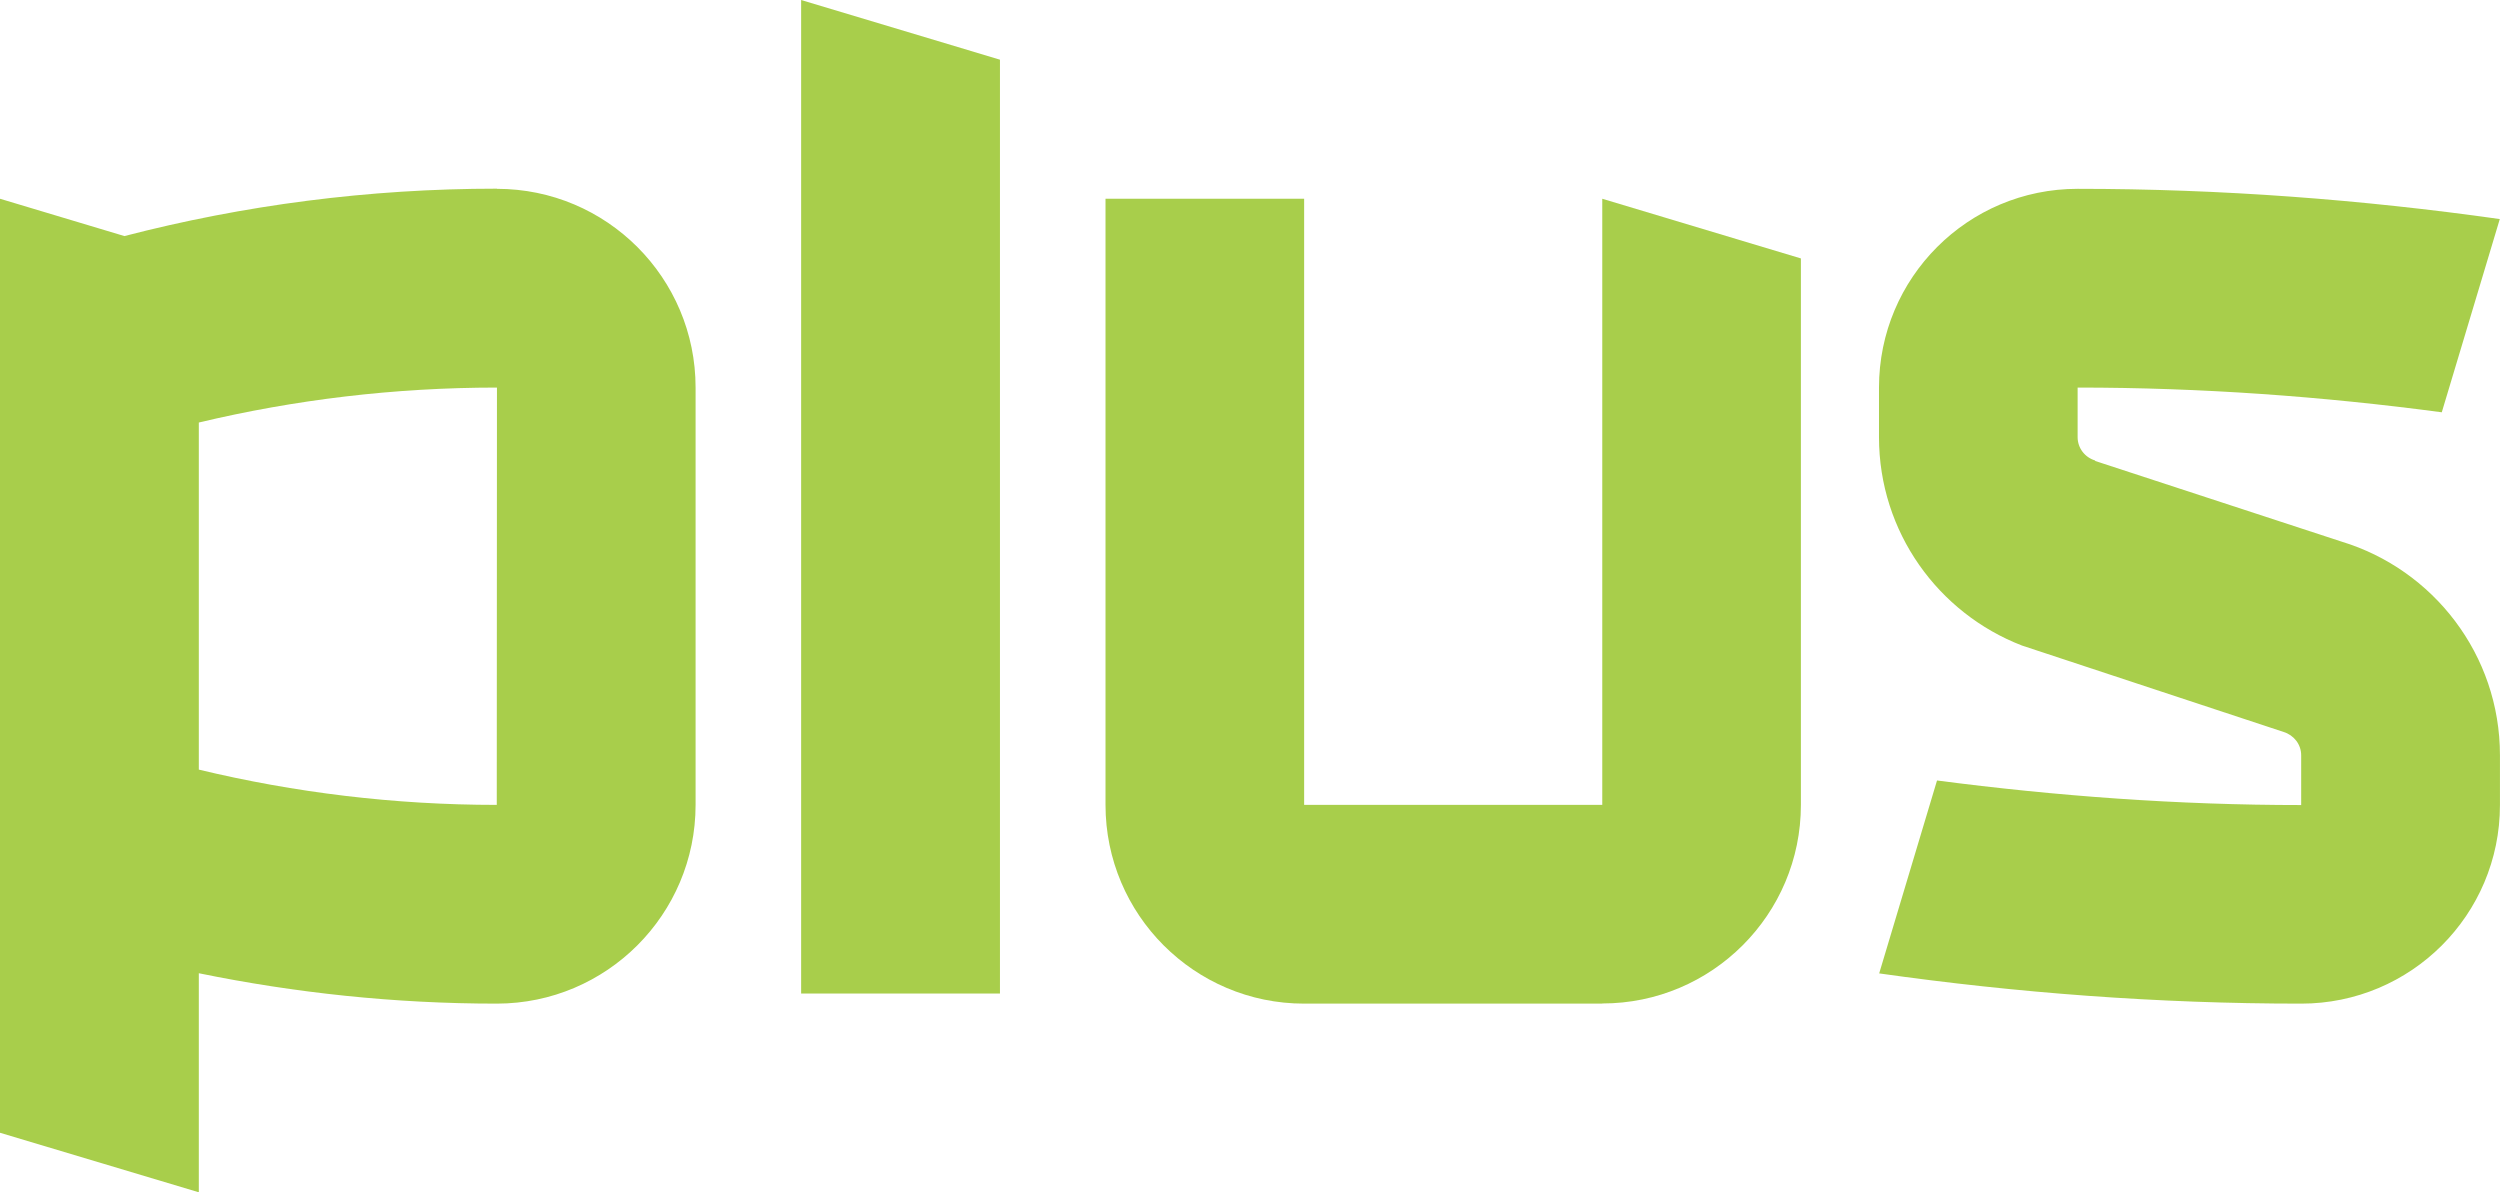 <svg width="600" height="286.17" version="1.1" viewBox="0 0 158.75 75.715" xmlns="http://www.w3.org/2000/svg">
 <g transform="translate(58.117 -235.11)" fill="#a8ce4b">
  <path d="m-7.245 235.11 12.625 3.79v59.3h-12.625z"/>
  <path d="m-26.56 247.09c-8.174 0-16.1 1.05-23.655 3.01l-7.902-2.37v59.31l12.625 3.78v-13.91c6.109 1.25 12.441 1.93 18.92 1.93h0.012c6.962-0.01 12.613-5.66 12.613-12.62v-26.5c0-6.97-5.651-12.62-12.613-12.62zm0 12.63-0.012 26.5c-6.504 0-12.848-0.78-18.92-2.24v-22.04c6.084-1.45 12.415-2.22 18.932-2.22z"/>
  <path d="m43.627 286.22h-18.931v-38.49h-12.613v38.49c0 6.97 5.651 12.62 12.613 12.62h18.931v-0.01c6.962 0 12.613-5.65 12.613-12.61v-34.7l-12.613-3.79z"/>
  <path d="m90.567 269.5-15.642-5.12v-0.03c-0.643-0.19-1.113-0.78-1.113-1.48v-3.15c7.84 0 15.543 0.56 23.124 1.57l3.684-12.27c-8.767-1.24-17.707-1.92-26.808-1.92-6.974 0-12.613 5.65-12.613 12.62v3.15c0 6.03 3.771 11.18 9.076 13.23l16.62 5.49c0.643 0.2 1.113 0.78 1.113 1.48v3.16c-7.84 0-15.544-0.57-23.124-1.56l-3.673 12.25c8.755 1.24 17.696 1.92 26.797 1.92 6.974 0 12.622-5.64 12.622-12.61v-3.16c0-6.39-4.238-11.8-10.063-13.57"/>
 </g>
</svg>
